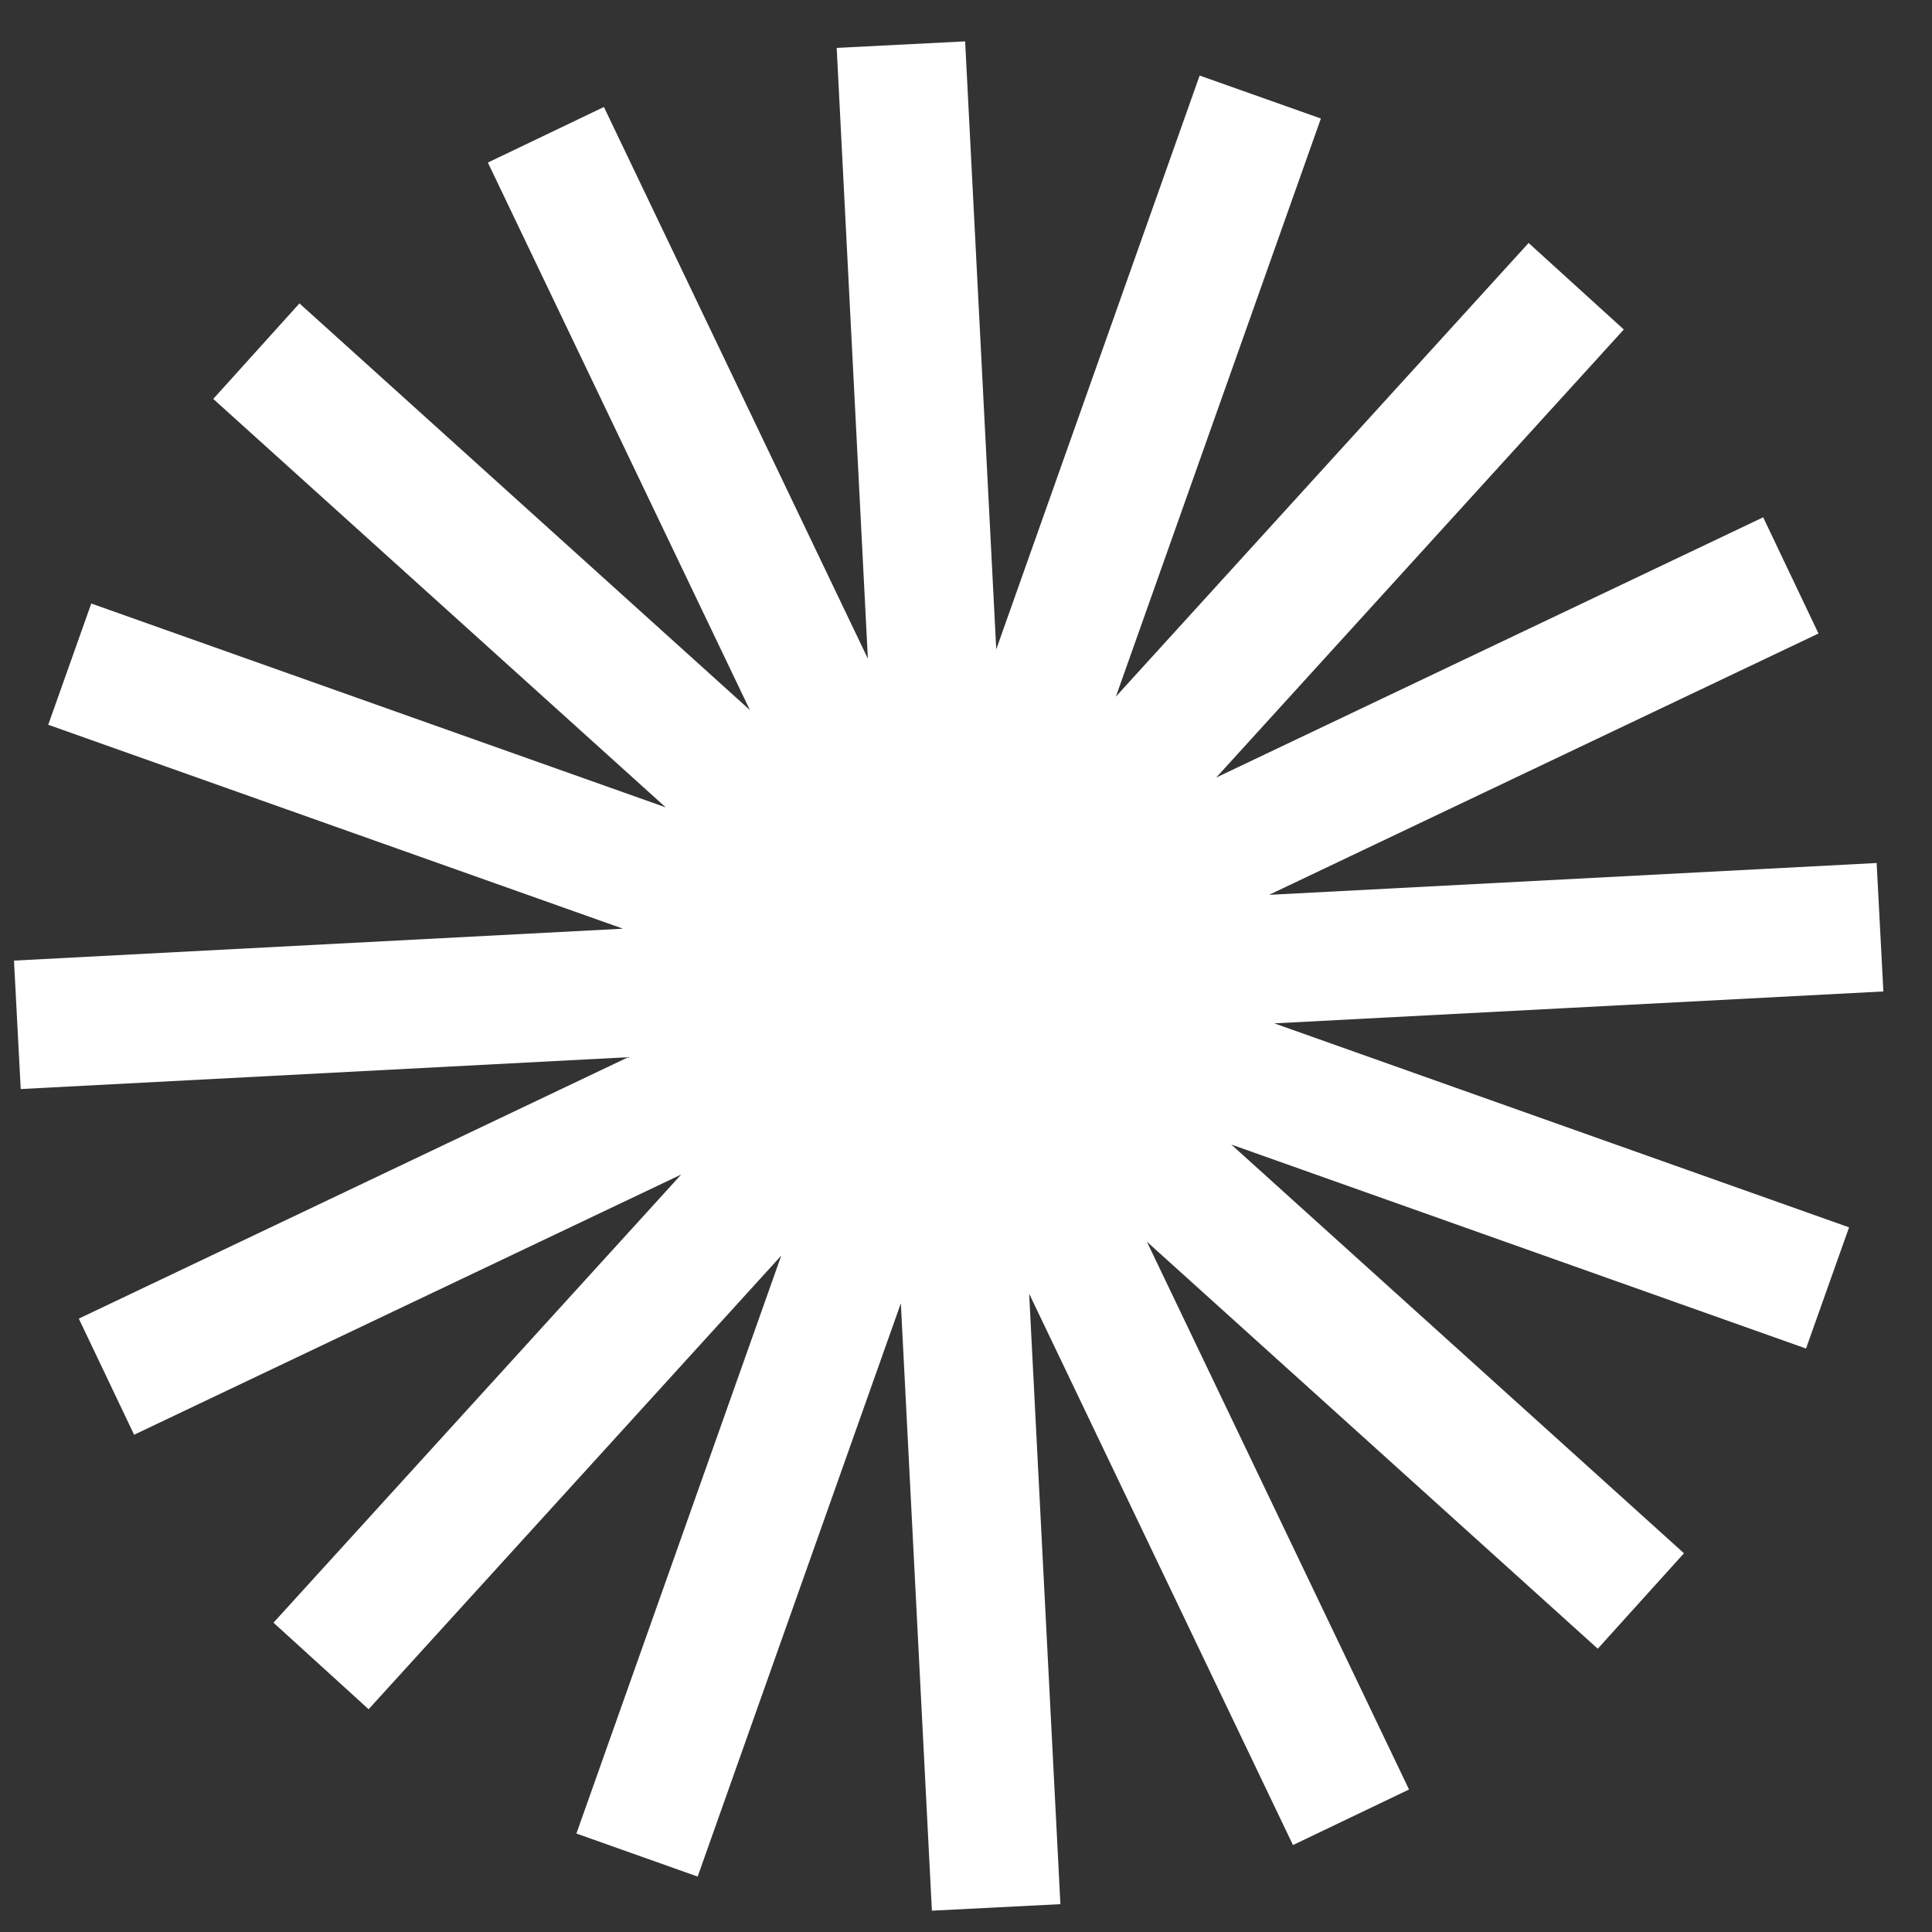 <svg width="29" height="29" viewBox="0 0 29 29" fill="none" xmlns="http://www.w3.org/2000/svg">
<rect x="0" y="0" width="29" height="29" fill="#333333" stroke="none"/>
<path fill-rule="evenodd" clip-rule="evenodd" d="M13.522 19.563L13.988 28.68L15.917 28.582L15.448 19.419L19.408 27.695L21.15 26.861L17.215 18.638L23.983 24.748L25.277 23.315L18.482 17.18L27.109 20.242L27.755 18.423L19.128 15.361L28.27 14.882L28.169 12.954L19.049 13.432L27.296 9.509L26.466 7.765L18.256 11.671L24.374 4.946L22.945 3.647L16.75 10.456L19.827 1.779L18.007 1.134L14.954 9.747L14.487 0.621L12.559 0.719L13.027 9.887L9.065 1.606L7.323 2.44L11.256 10.658L4.495 4.554L3.201 5.988L9.993 12.119L1.37 9.059L0.724 10.879L9.351 13.94L0.21 14.419L0.311 16.347L9.43 15.869L1.183 19.793L2.013 21.536L10.225 17.63L4.105 24.357L5.533 25.656L11.727 18.847L8.652 27.522L10.472 28.168L13.522 19.563Z" fill="white"/>
</svg>

